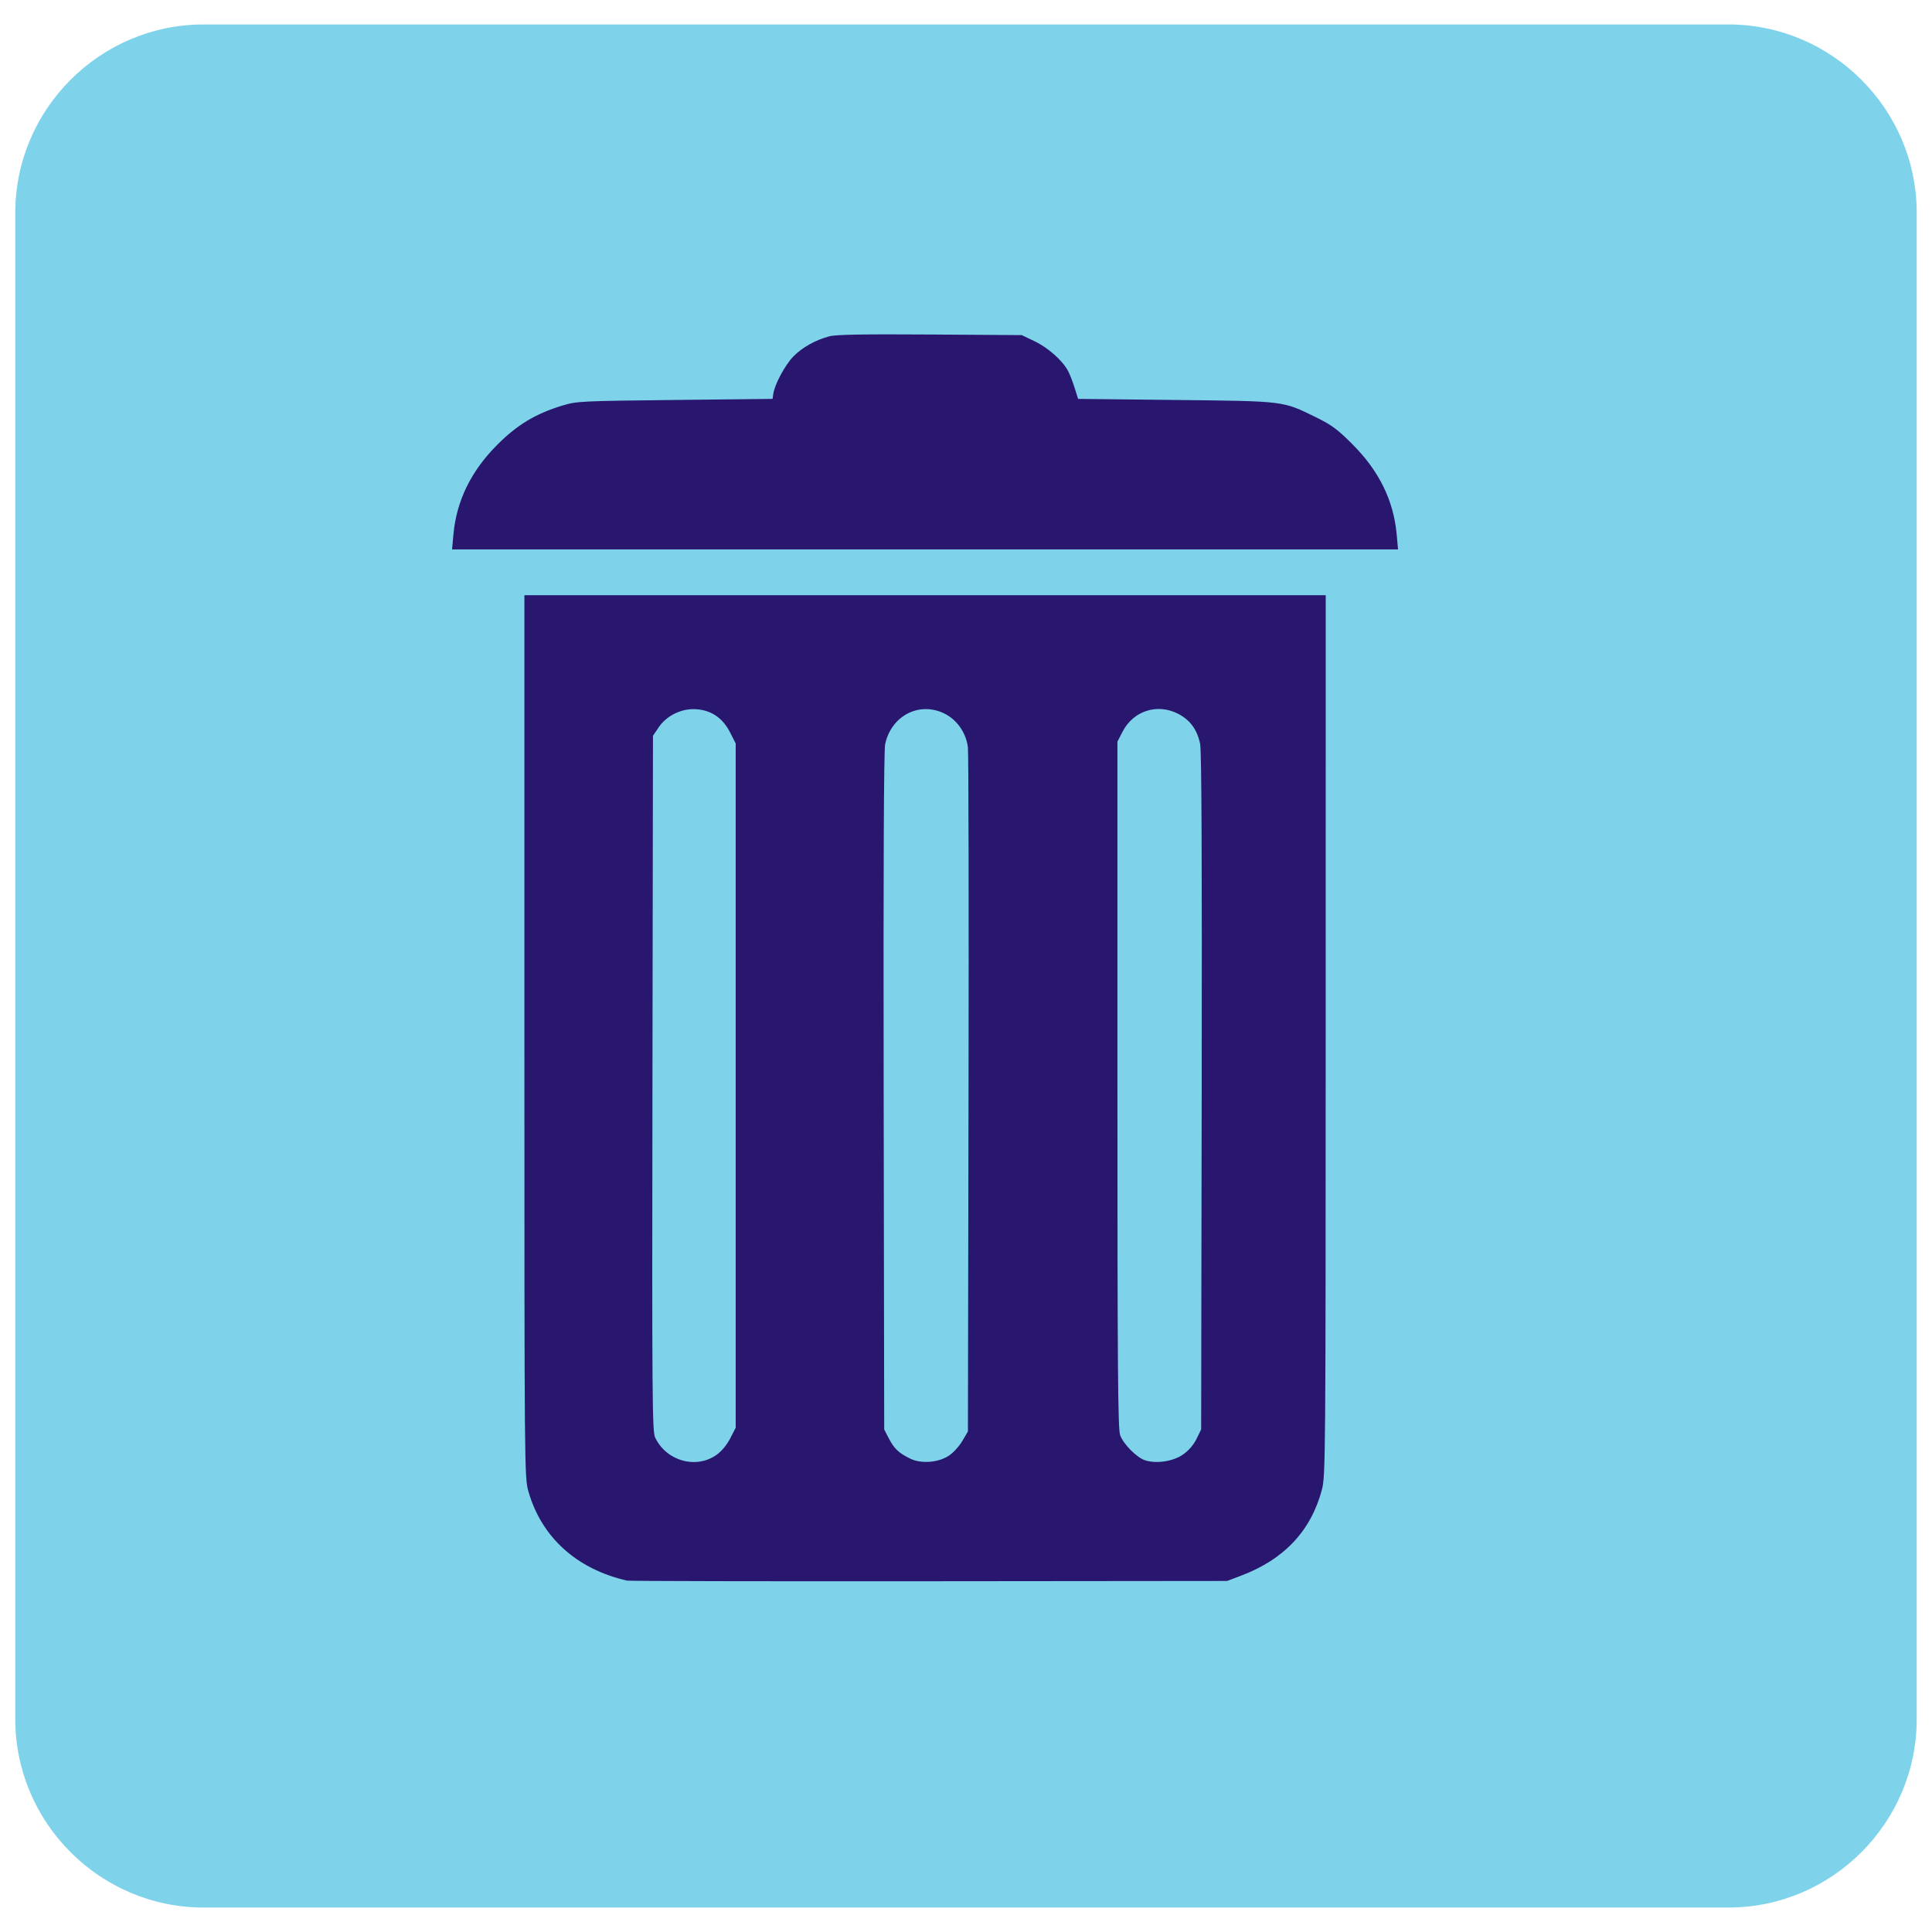 <?xml version="1.0" encoding="UTF-8" standalone="no"?>
<!-- Creator: CorelDRAW -->

<svg
   xmlns:dc="http://purl.org/dc/elements/1.1/"
   xmlns:cc="http://creativecommons.org/ns#"
   xmlns:rdf="http://www.w3.org/1999/02/22-rdf-syntax-ns#"
   xmlns:svg="http://www.w3.org/2000/svg"
   xmlns="http://www.w3.org/2000/svg"
   xmlns:sodipodi="http://sodipodi.sourceforge.net/DTD/sodipodi-0.dtd"
   xmlns:inkscape="http://www.inkscape.org/namespaces/inkscape"
   xml:space="preserve"
   width="200mm"
   height="200mm"
   style="shape-rendering:geometricPrecision; text-rendering:geometricPrecision; image-rendering:optimizeQuality; fill-rule:evenodd; clip-rule:evenodd"
   viewBox="0 0 200 200"
   id="svg4236"
   version="1.1"
   inkscape:version="0.91 r13725"
   sodipodi:docname="bin.svg"><sodipodi:namedview
     pagecolor="#ffffff"
     bordercolor="#666666"
     borderopacity="1"
     objecttolerance="10"
     gridtolerance="10"
     guidetolerance="10"
     inkscape:pageopacity="0"
     inkscape:pageshadow="2"
     inkscape:window-width="1366"
     inkscape:window-height="705"
     id="namedview4251"
     showgrid="false"
     inkscape:zoom="0.33302221"
     inkscape:cx="-226.71161"
     inkscape:cy="354.33072"
     inkscape:window-x="-8"
     inkscape:window-y="-8"
     inkscape:window-maximized="1"
     inkscape:current-layer="svg4236" /><defs
     id="defs4238"><style
       type="text/css"
       id="style4240">
    .fil4 {fill:#28166F}
    .fil2 {fill:#DA251D}
    .fil1 {fill:white}
    .fil0 {fill:#7ED3EB}
    .fil3 {fill:#1F1A17;fill-rule:nonzero}
   </style></defs><path
     style="fill:#7ed3eb"
     inkscape:connector-curvature="0"
     id="path4244"
     d="m 21.076,2.531 157.847,0 c 10.722,0 19.494,8.772 19.494,19.494 l 0,155.95 c 0,10.722 -8.772,19.494 -19.494,19.494 l -157.847,0 c -10.722,0 -19.494,-8.772 -19.494,-19.494 l 0,-155.95 c 0,-10.722 8.772,-19.494 19.494,-19.494 z"
     class="fil0" /><path
     style="clip-rule:evenodd;fill:#28166f;fill-opacity:1;fill-rule:evenodd;image-rendering:optimizeQuality;shape-rendering:geometricPrecision;text-rendering:geometricPrecision"
     d="m 64.913,163.625 c -5.218,-1.189 -8.862,-4.489 -10.217,-9.25 -0.404,-1.422 -0.411,-2.141 -0.411,-47.101 l 0,-45.657 41.477,0 41.477,0 -0.004,45.553 c -0.004,43.468 -0.021,45.619 -0.381,46.997 -1.119,4.282 -3.91,7.26 -8.385,8.948 l -1.444,0.545 -30.85,0.029 c -16.968,0.016 -31.036,-0.013 -31.263,-0.065 z M 74.174,150.608 c 0.52,-0.369 1.07,-1.03 1.417,-1.705 l 0.567,-1.103 0,-35.419 0,-35.419 -0.567,-1.119 c -0.753,-1.484 -1.902,-2.291 -3.447,-2.419 -1.533,-0.127 -3.107,0.616 -3.956,1.868 l -0.593,0.874 -0.053,35.974 c -0.048,32.638 -0.023,36.039 0.277,36.671 1.152,2.428 4.235,3.3 6.355,1.797 z m 24.067,0.075 c 0.44,-0.291 1.061,-0.973 1.379,-1.514 l 0.579,-0.985 0.062,-34.874 c 0.034,-19.181 0.005,-35.354 -0.064,-35.941 -0.174,-1.477 -1.103,-2.83 -2.389,-3.482 -2.603,-1.319 -5.546,0.184 -6.178,3.155 -0.138,0.647 -0.19,12.917 -0.153,35.959 l 0.056,34.977 0.481,0.929 c 0.545,1.053 1.019,1.502 2.202,2.086 1.136,0.561 2.919,0.424 4.026,-0.309 z m 24.208,-0.101 c 0.592,-0.407 1.099,-0.99 1.409,-1.62 l 0.485,-0.984 0.056,-34.977 c 0.039,-24.092 -0.012,-35.298 -0.163,-36.009 -0.315,-1.484 -1.052,-2.48 -2.304,-3.114 -2.153,-1.091 -4.619,-0.285 -5.728,1.871 l -0.528,1.026 0,35.499 c 0,29.218 0.049,35.638 0.278,36.284 0.331,0.936 1.738,2.35 2.608,2.62 1.171,0.364 2.873,0.104 3.887,-0.594 z M 46.94,55.321 c 0.316,-3.483 1.828,-6.572 4.55,-9.291 2.071,-2.069 3.955,-3.203 6.722,-4.045 1.489,-0.453 1.892,-0.473 11.653,-0.581 l 10.111,-0.111 0.073,-0.515 c 0.138,-0.98 1.22,-2.996 2.076,-3.871 0.931,-0.951 2.265,-1.698 3.732,-2.092 0.679,-0.182 3.484,-0.233 10.421,-0.187 l 9.492,0.062 1.341,0.641 c 1.388,0.664 2.888,1.997 3.457,3.073 0.18,0.34 0.487,1.13 0.682,1.754 l 0.354,1.135 10.083,0.111 c 11.371,0.125 11.067,0.088 14.52,1.781 1.658,0.813 2.249,1.251 3.828,2.836 2.739,2.75 4.232,5.802 4.549,9.301 l 0.141,1.551 -48.963,0 -48.963,0 0.141,-1.551 z"
     id="path3354"
     inkscape:connector-curvature="0" /></svg>